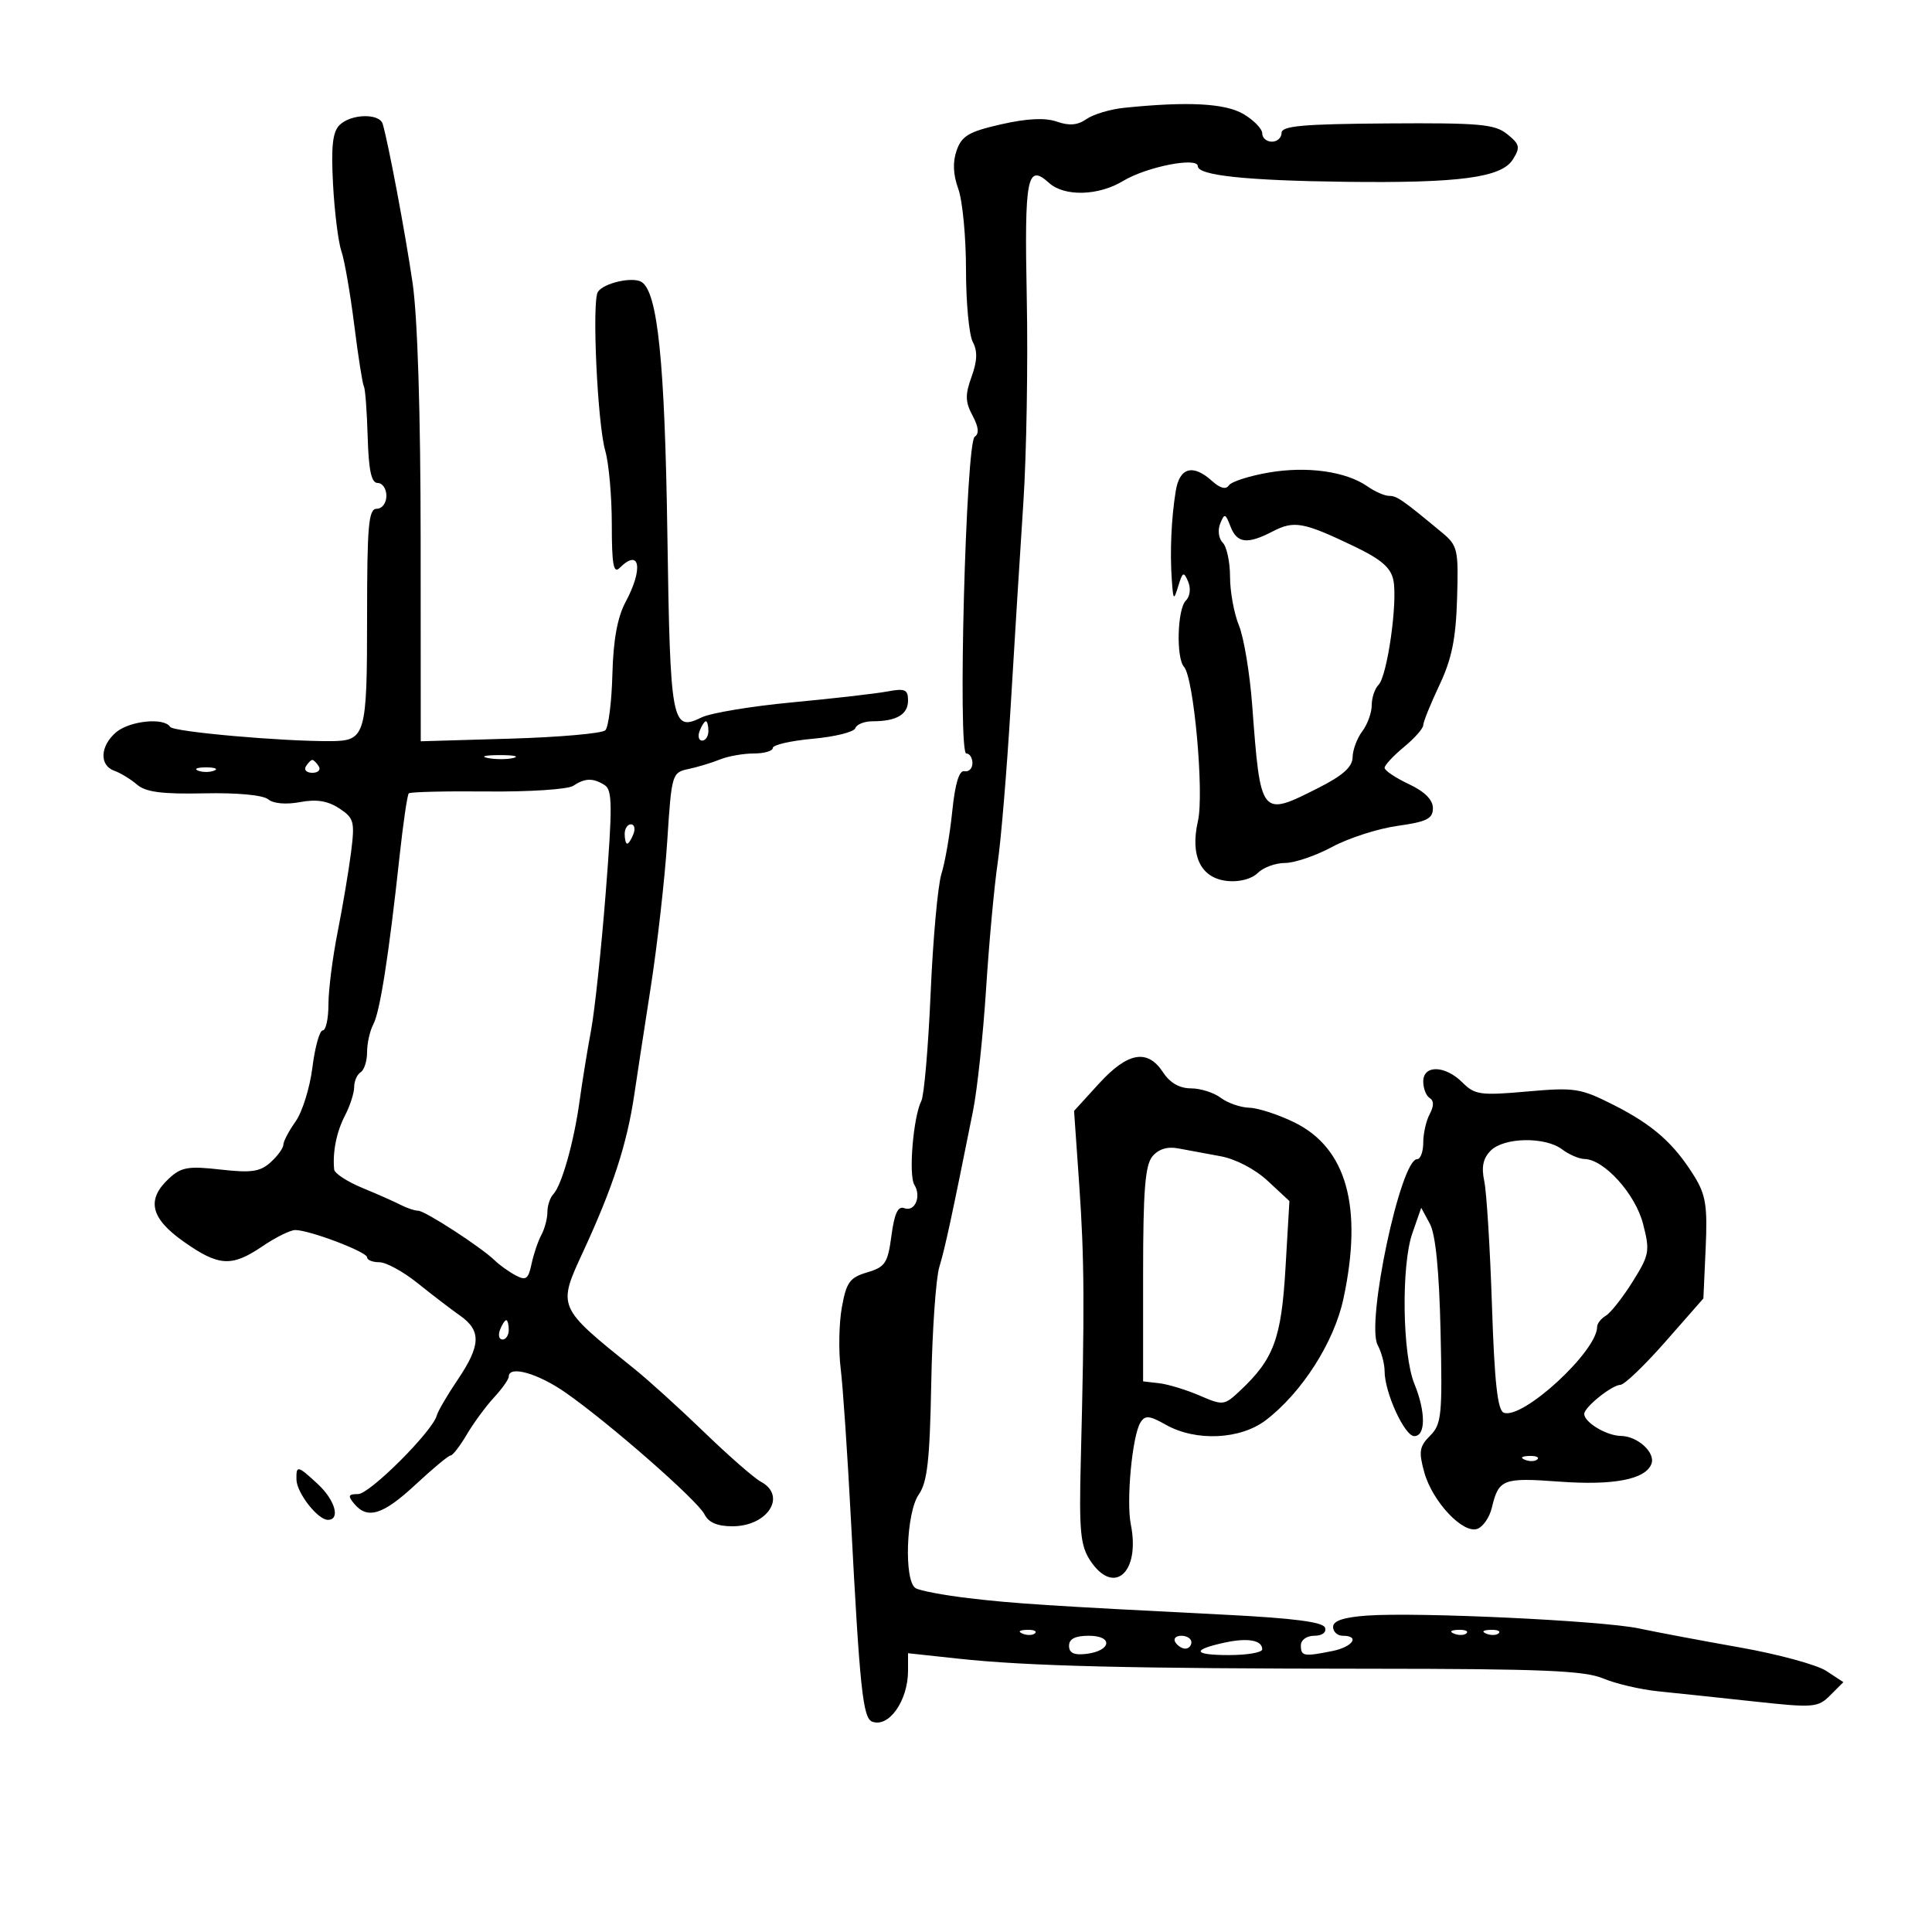 <svg xmlns="http://www.w3.org/2000/svg" width="300" height="300" viewBox="0 0 300 300" version="1.1">
	<path d="M 174.567 16.739 C 172.404 16.961, 169.772 17.747, 168.718 18.485 C 167.347 19.445, 166.037 19.560, 164.111 18.889 C 162.285 18.252, 159.505 18.386, 155.460 19.303 C 150.469 20.436, 149.346 21.092, 148.553 23.339 C 147.912 25.157, 147.992 27.090, 148.803 29.332 C 149.461 31.152, 150 36.802, 150 41.887 C 150 46.971, 150.474 52.017, 151.053 53.099 C 151.809 54.511, 151.756 56.033, 150.865 58.497 C 149.849 61.305, 149.877 62.401, 151.016 64.529 C 151.962 66.297, 152.070 67.350, 151.353 67.815 C 149.976 68.710, 148.694 117, 150.047 117 C 150.571 117, 151 117.675, 151 118.500 C 151 119.325, 150.444 119.887, 149.764 119.750 C 148.935 119.582, 148.309 121.641, 147.863 126 C 147.498 129.575, 146.743 133.936, 146.186 135.692 C 145.629 137.448, 144.875 145.753, 144.511 154.148 C 144.148 162.543, 143.496 170.107, 143.063 170.956 C 141.814 173.407, 141.057 182.474, 141.978 183.964 C 143.114 185.803, 142.058 188.236, 140.400 187.600 C 139.439 187.231, 138.878 188.442, 138.423 191.865 C 137.857 196.139, 137.458 196.744, 134.660 197.573 C 131.953 198.375, 131.421 199.107, 130.722 203 C 130.277 205.475, 130.195 209.750, 130.539 212.500 C 130.883 215.250, 131.600 225.825, 132.133 236 C 133.502 262.181, 133.985 266.780, 135.426 267.333 C 138.014 268.326, 141 264.088, 141 259.421 L 141 256.711 148.750 257.550 C 159.536 258.717, 175.267 259.102, 212.947 259.121 C 239.439 259.135, 246.045 259.412, 248.947 260.631 C 250.901 261.452, 254.750 262.350, 257.500 262.628 C 260.250 262.905, 266.928 263.613, 272.339 264.199 C 281.658 265.210, 282.286 265.159, 284.209 263.235 L 286.241 261.204 283.580 259.460 C 282.116 258.501, 276.099 256.864, 270.209 255.822 C 264.319 254.779, 257.250 253.449, 254.500 252.864 C 248.801 251.653, 220.142 250.300, 212.250 250.869 C 208.643 251.129, 207 251.678, 207 252.624 C 207 253.381, 207.675 254, 208.500 254 C 211.240 254, 210.050 255.740, 206.875 256.375 C 202.441 257.262, 202 257.183, 202 255.500 C 202 254.647, 202.898 254, 204.083 254 C 205.304 254, 205.995 253.482, 205.753 252.750 C 205.462 251.871, 200.906 251.275, 190.419 250.744 C 162.754 249.342, 157.523 249.005, 150.417 248.163 C 146.522 247.702, 142.809 247, 142.167 246.603 C 140.343 245.476, 140.704 234.867, 142.662 232.073 C 143.993 230.171, 144.379 226.750, 144.602 214.837 C 144.755 206.662, 145.320 198.517, 145.858 196.737 C 146.756 193.765, 147.796 188.950, 151.090 172.500 C 151.751 169.200, 152.666 160.650, 153.123 153.500 C 153.581 146.350, 154.388 137.575, 154.916 134 C 155.444 130.425, 156.359 119.400, 156.948 109.500 C 157.537 99.600, 158.419 85.425, 158.909 78 C 159.399 70.575, 159.636 56.304, 159.436 46.287 C 159.060 27.474, 159.478 25.312, 162.892 28.402 C 165.271 30.556, 170.574 30.419, 174.382 28.106 C 178.010 25.902, 186 24.324, 186 25.811 C 186 27.243, 193.617 28.045, 209 28.233 C 226.617 28.449, 233.161 27.574, 234.914 24.766 C 236.097 22.871, 235.997 22.416, 234.048 20.838 C 232.119 19.275, 229.800 19.067, 215.422 19.166 C 202.292 19.256, 199 19.551, 199 20.639 C 199 21.388, 198.325 22, 197.500 22 C 196.675 22, 196 21.422, 196 20.716 C 196 20.009, 194.693 18.659, 193.096 17.716 C 190.247 16.033, 184.441 15.727, 174.567 16.739 M 52.717 19.426 C 51.644 20.499, 51.396 22.789, 51.717 28.676 C 51.951 32.979, 52.534 37.625, 53.011 39 C 53.489 40.375, 54.386 45.527, 55.004 50.448 C 55.622 55.370, 56.297 59.672, 56.505 60.009 C 56.713 60.345, 56.978 63.856, 57.093 67.810 C 57.247 73.071, 57.665 75, 58.652 75 C 59.393 75, 60 75.900, 60 77 C 60 78.111, 59.333 79, 58.500 79 C 57.226 79, 57 81.542, 57 95.878 C 57 114.256, 56.768 115.046, 51.359 115.083 C 43.760 115.134, 26.893 113.637, 26.418 112.868 C 25.495 111.374, 20.116 111.920, 18.011 113.722 C 15.535 115.843, 15.403 118.851, 17.750 119.683 C 18.713 120.025, 20.304 120.995, 21.286 121.839 C 22.635 122.999, 25.178 123.330, 31.686 123.190 C 36.810 123.079, 40.843 123.455, 41.639 124.116 C 42.445 124.785, 44.408 124.958, 46.572 124.553 C 49.130 124.072, 50.885 124.350, 52.666 125.517 C 54.969 127.026, 55.115 127.563, 54.513 132.328 C 54.153 135.172, 53.216 140.744, 52.430 144.708 C 51.643 148.672, 51 153.735, 51 155.958 C 51 158.181, 50.602 160, 50.115 160 C 49.629 160, 48.908 162.582, 48.513 165.739 C 48.119 168.895, 46.942 172.677, 45.898 174.143 C 44.854 175.609, 44 177.232, 44 177.749 C 44 178.267, 43.111 179.494, 42.025 180.477 C 40.397 181.951, 39.031 182.149, 34.241 181.607 C 29.211 181.038, 28.134 181.227, 26.216 183.014 C 22.694 186.295, 23.374 189.174, 28.529 192.807 C 33.987 196.655, 35.977 196.767, 40.785 193.500 C 42.809 192.125, 45.087 191, 45.848 191 C 48.062 191, 57 194.394, 57 195.235 C 57 195.656, 57.857 196, 58.905 196 C 59.953 196, 62.629 197.463, 64.852 199.250 C 67.075 201.037, 70.042 203.309, 71.447 204.297 C 74.755 206.625, 74.668 208.909, 71.069 214.242 C 69.457 216.631, 67.995 219.132, 67.819 219.801 C 67.179 222.242, 57.412 232, 55.609 232 C 54.075 232, 53.970 232.258, 55 233.500 C 57.064 235.986, 59.477 235.229, 64.555 230.500 C 67.212 228.025, 69.653 226, 69.978 226 C 70.303 226, 71.430 224.538, 72.483 222.750 C 73.536 220.963, 75.433 218.380, 76.699 217.010 C 77.964 215.641, 79 214.178, 79 213.760 C 79 211.968, 83.522 213.243, 87.830 216.250 C 94.636 220.999, 108.355 233.025, 109.403 235.160 C 110.017 236.412, 111.399 237, 113.724 237 C 119.225 237, 122.236 232.267, 118.132 230.070 C 117.104 229.520, 113.166 226.079, 109.382 222.422 C 105.597 218.765, 100.745 214.362, 98.600 212.637 C 86.435 202.852, 86.526 203.063, 90.628 194.187 C 95.171 184.353, 97.366 177.599, 98.487 170 C 98.851 167.525, 99.999 160.039, 101.036 153.365 C 102.073 146.690, 103.231 136.445, 103.609 130.597 C 104.283 120.180, 104.350 119.952, 106.898 119.413 C 108.329 119.110, 110.534 118.443, 111.797 117.931 C 113.060 117.419, 115.423 117, 117.047 117 C 118.671 117, 120 116.612, 120 116.139 C 120 115.665, 122.801 115.024, 126.225 114.713 C 129.649 114.403, 132.612 113.665, 132.809 113.074 C 133.006 112.483, 134.217 112, 135.502 112 C 139.200 112, 141 110.946, 141 108.780 C 141 107.058, 140.538 106.859, 137.750 107.379 C 135.963 107.712, 129.325 108.471, 123 109.065 C 116.675 109.659, 110.352 110.709, 108.948 111.397 C 104.304 113.675, 104.065 112.390, 103.626 82.809 C 103.231 56.175, 102.126 45.377, 99.631 43.792 C 98.261 42.921, 93.742 43.938, 92.838 45.321 C 91.889 46.772, 92.775 65.840, 93.983 69.993 C 94.543 71.915, 95 77.067, 95 81.443 C 95 87.632, 95.267 89.133, 96.200 88.200 C 99.356 85.044, 99.935 88.263, 97.147 93.465 C 95.873 95.841, 95.231 99.356, 95.091 104.711 C 94.979 108.995, 94.488 112.902, 93.999 113.394 C 93.511 113.886, 86.861 114.473, 79.222 114.698 L 65.333 115.106 65.318 83.756 C 65.309 64.182, 64.840 49.230, 64.069 43.953 C 62.943 36.249, 60.327 22.324, 59.428 19.250 C 58.931 17.550, 54.476 17.667, 52.717 19.426 M 197 73.378 C 193.975 73.900, 191.190 74.797, 190.811 75.373 C 190.364 76.053, 189.458 75.820, 188.232 74.710 C 185.241 72.003, 183.160 72.568, 182.567 76.250 C 181.881 80.516, 181.651 85.667, 181.954 90 C 182.181 93.239, 182.256 93.314, 182.962 91 C 183.639 88.782, 183.812 88.705, 184.495 90.317 C 184.942 91.371, 184.790 92.610, 184.133 93.267 C 182.809 94.591, 182.606 102.163, 183.856 103.550 C 185.375 105.235, 186.998 123.194, 186.018 127.477 C 184.767 132.946, 186.474 136.399, 190.632 136.804 C 192.474 136.984, 194.385 136.472, 195.303 135.554 C 196.158 134.699, 198.066 134, 199.543 134 C 201.021 134, 204.315 132.877, 206.865 131.505 C 209.414 130.133, 213.975 128.665, 217 128.242 C 221.554 127.605, 222.500 127.132, 222.500 125.494 C 222.500 124.189, 221.225 122.915, 218.750 121.750 C 216.688 120.779, 215 119.645, 215 119.231 C 215 118.817, 216.350 117.363, 218 116 C 219.650 114.637, 221 113.110, 221 112.607 C 221 112.105, 222.127 109.311, 223.504 106.401 C 225.425 102.338, 226.065 99.218, 226.254 92.975 C 226.487 85.282, 226.359 84.725, 223.884 82.671 C 217.743 77.575, 216.915 77, 215.711 77 C 215.015 77, 213.503 76.340, 212.352 75.534 C 209.018 73.199, 202.968 72.349, 197 73.378 M 189.467 81.317 C 189.057 82.335, 189.233 83.633, 189.867 84.267 C 190.490 84.890, 191 87.280, 191 89.578 C 191 91.876, 191.622 95.273, 192.383 97.128 C 193.144 98.983, 194.069 104.550, 194.440 109.500 C 195.741 126.882, 195.744 126.886, 204.736 122.336 C 208.520 120.422, 210.009 119.086, 210.032 117.586 C 210.049 116.439, 210.724 114.626, 211.532 113.559 C 212.339 112.491, 213 110.669, 213 109.509 C 213 108.349, 213.475 106.925, 214.056 106.344 C 215.414 104.986, 217.049 93.491, 216.366 90.101 C 215.969 88.131, 214.467 86.842, 210.171 84.786 C 202.395 81.065, 200.935 80.800, 197.636 82.513 C 193.683 84.565, 192.082 84.379, 191.068 81.750 C 190.276 79.696, 190.137 79.658, 189.467 81.317 M 108.638 113.500 C 108.322 114.325, 108.499 115, 109.031 115 C 109.564 115, 110 114.325, 110 113.500 C 110 112.675, 109.823 112, 109.607 112 C 109.391 112, 108.955 112.675, 108.638 113.500 M 75.762 117.707 C 77.006 117.946, 78.806 117.937, 79.762 117.687 C 80.718 117.437, 79.700 117.241, 77.500 117.252 C 75.300 117.263, 74.518 117.468, 75.762 117.707 M 47.500 119 C 47.160 119.550, 47.610 120, 48.500 120 C 49.390 120, 49.840 119.550, 49.500 119 C 49.160 118.450, 48.710 118, 48.500 118 C 48.290 118, 47.840 118.450, 47.500 119 M 30.750 119.662 C 31.438 119.940, 32.563 119.940, 33.250 119.662 C 33.938 119.385, 33.375 119.158, 32 119.158 C 30.625 119.158, 30.063 119.385, 30.750 119.662 M 89 122.025 C 88.175 122.571, 82.187 122.965, 75.694 122.899 C 69.200 122.833, 63.701 122.966, 63.473 123.194 C 63.245 123.422, 62.598 127.859, 62.034 133.054 C 60.380 148.321, 59.003 157.125, 57.968 159.059 C 57.436 160.054, 57 161.997, 57 163.375 C 57 164.754, 56.550 166.160, 56 166.500 C 55.450 166.840, 54.997 167.879, 54.994 168.809 C 54.990 169.739, 54.350 171.723, 53.570 173.218 C 52.259 175.731, 51.619 178.920, 51.889 181.598 C 51.950 182.202, 53.913 183.486, 56.250 184.451 C 58.587 185.416, 61.281 186.609, 62.236 187.103 C 63.191 187.596, 64.406 188, 64.936 188 C 65.994 188, 74.710 193.659, 76.828 195.720 C 77.558 196.431, 79.010 197.470, 80.053 198.029 C 81.667 198.892, 82.038 198.630, 82.536 196.272 C 82.858 194.747, 83.544 192.719, 84.060 191.764 C 84.577 190.809, 85 189.211, 85 188.214 C 85 187.216, 85.408 185.972, 85.907 185.450 C 87.217 184.079, 89.115 177.361, 89.991 171 C 90.407 167.975, 91.211 163.025, 91.777 160 C 92.344 156.975, 93.368 147.368, 94.054 138.652 C 95.113 125.181, 95.090 122.671, 93.900 121.917 C 92.089 120.771, 90.852 120.798, 89 122.025 M 97 129.500 C 97 130.325, 97.177 131, 97.393 131 C 97.609 131, 98.045 130.325, 98.362 129.500 C 98.678 128.675, 98.501 128, 97.969 128 C 97.436 128, 97 128.675, 97 129.500 M 170.640 168.269 L 166.781 172.500 167.584 184 C 168.388 195.529, 168.431 202.982, 167.825 226.794 C 167.548 237.718, 167.759 239.983, 169.273 242.294 C 172.932 247.878, 177.093 244.213, 175.595 236.725 C 174.858 233.038, 175.818 222.900, 177.096 220.872 C 177.816 219.731, 178.484 219.795, 181.062 221.250 C 185.685 223.860, 192.605 223.539, 196.547 220.532 C 202.149 216.259, 207.155 208.431, 208.604 201.676 C 211.660 187.440, 209.115 178.274, 201 174.291 C 198.525 173.076, 195.375 172.050, 194 172.009 C 192.625 171.969, 190.626 171.276, 189.559 170.468 C 188.491 169.661, 186.406 169, 184.924 169 C 183.154 169, 181.668 168.143, 180.592 166.500 C 178.184 162.824, 175.108 163.371, 170.640 168.269 M 221 167.941 C 221 169.009, 221.451 170.161, 222.003 170.502 C 222.673 170.916, 222.673 171.743, 222.003 172.995 C 221.451 174.025, 221 176.023, 221 177.434 C 221 178.845, 220.568 180, 220.040 180 C 217.480 180, 212.089 205.430, 213.923 208.856 C 214.515 209.963, 215 211.789, 215 212.914 C 215 216.221, 218.098 223, 219.609 223 C 221.396 223, 221.402 219.227, 219.621 214.872 C 217.758 210.316, 217.570 196.504, 219.302 191.522 L 220.686 187.544 222.027 190.022 C 222.916 191.666, 223.476 197.292, 223.690 206.743 C 223.985 219.761, 223.846 221.154, 222.070 222.930 C 220.400 224.600, 220.272 225.400, 221.157 228.608 C 222.418 233.175, 227.196 238.246, 229.430 237.388 C 230.303 237.053, 231.300 235.592, 231.647 234.140 C 232.712 229.669, 233.351 229.421, 242.134 230.066 C 250.530 230.683, 255.507 229.727, 256.431 227.320 C 257.103 225.569, 254.304 223.007, 251.679 222.968 C 249.449 222.936, 246 220.859, 246 219.550 C 246 218.510, 250.283 215.073, 251.628 215.033 C 252.248 215.015, 255.398 211.990, 258.628 208.312 L 264.500 201.623 264.854 193.848 C 265.152 187.304, 264.876 185.536, 263.111 182.680 C 259.949 177.564, 256.685 174.674, 250.580 171.585 C 245.408 168.968, 244.540 168.833, 237.121 169.489 C 229.885 170.130, 229.008 170.008, 227.096 168.096 C 224.402 165.402, 221 165.315, 221 167.941 M 231.482 178.661 C 230.291 179.852, 230.006 181.197, 230.477 183.411 C 230.839 185.110, 231.375 193.782, 231.669 202.682 C 232.064 214.663, 232.541 218.994, 233.506 219.364 C 236.419 220.482, 248 209.833, 248 206.036 C 248 205.521, 248.610 204.740, 249.354 204.300 C 250.099 203.860, 251.967 201.490, 253.504 199.033 C 256.124 194.847, 256.226 194.282, 255.131 190.033 C 253.934 185.390, 249.093 180.031, 246.038 179.968 C 245.192 179.951, 243.626 179.276, 242.559 178.468 C 239.932 176.482, 233.550 176.593, 231.482 178.661 M 178.943 179.566 C 177.813 180.925, 177.500 184.906, 177.500 197.901 L 177.500 214.500 180 214.788 C 181.375 214.946, 184.195 215.805, 186.266 216.697 C 189.934 218.276, 190.099 218.256, 192.579 215.926 C 197.802 211.019, 198.968 207.861, 199.612 196.879 L 200.220 186.500 196.860 183.378 C 194.874 181.533, 191.864 179.961, 189.500 179.534 C 187.300 179.137, 184.349 178.591, 182.943 178.321 C 181.271 178, 179.887 178.430, 178.943 179.566 M 77.638 206.500 C 77.322 207.325, 77.499 208, 78.031 208 C 78.564 208, 79 207.325, 79 206.500 C 79 205.675, 78.823 205, 78.607 205 C 78.391 205, 77.955 205.675, 77.638 206.500 M 236.813 226.683 C 237.534 226.972, 238.397 226.936, 238.729 226.604 C 239.061 226.272, 238.471 226.036, 237.417 226.079 C 236.252 226.127, 236.015 226.364, 236.813 226.683 M 46.033 229.750 C 46.072 231.810, 49.342 236, 50.910 236 C 52.897 236, 52.039 232.941, 49.354 230.452 C 46.201 227.530, 45.990 227.485, 46.033 229.750 M 158.813 253.683 C 159.534 253.972, 160.397 253.936, 160.729 253.604 C 161.061 253.272, 160.471 253.036, 159.417 253.079 C 158.252 253.127, 158.015 253.364, 158.813 253.683 M 225.813 253.683 C 226.534 253.972, 227.397 253.936, 227.729 253.604 C 228.061 253.272, 227.471 253.036, 226.417 253.079 C 225.252 253.127, 225.015 253.364, 225.813 253.683 M 230.813 253.683 C 231.534 253.972, 232.397 253.936, 232.729 253.604 C 233.061 253.272, 232.471 253.036, 231.417 253.079 C 230.252 253.127, 230.015 253.364, 230.813 253.683 M 166 255.566 C 166 256.677, 166.779 257.041, 168.673 256.816 C 172.566 256.356, 172.909 254, 169.083 254 C 166.951 254, 166 254.483, 166 255.566 M 182.500 255 C 182.840 255.550, 183.541 256, 184.059 256 C 184.577 256, 185 255.550, 185 255 C 185 254.450, 184.298 254, 183.441 254 C 182.584 254, 182.160 254.450, 182.500 255 M 190.199 255.054 C 184.963 256.187, 185.229 257, 190.833 257 C 193.675 257, 196 256.598, 196 256.107 C 196 254.687, 193.768 254.282, 190.199 255.054" stroke="none" fill="black" fill-rule="evenodd"/>
</svg>